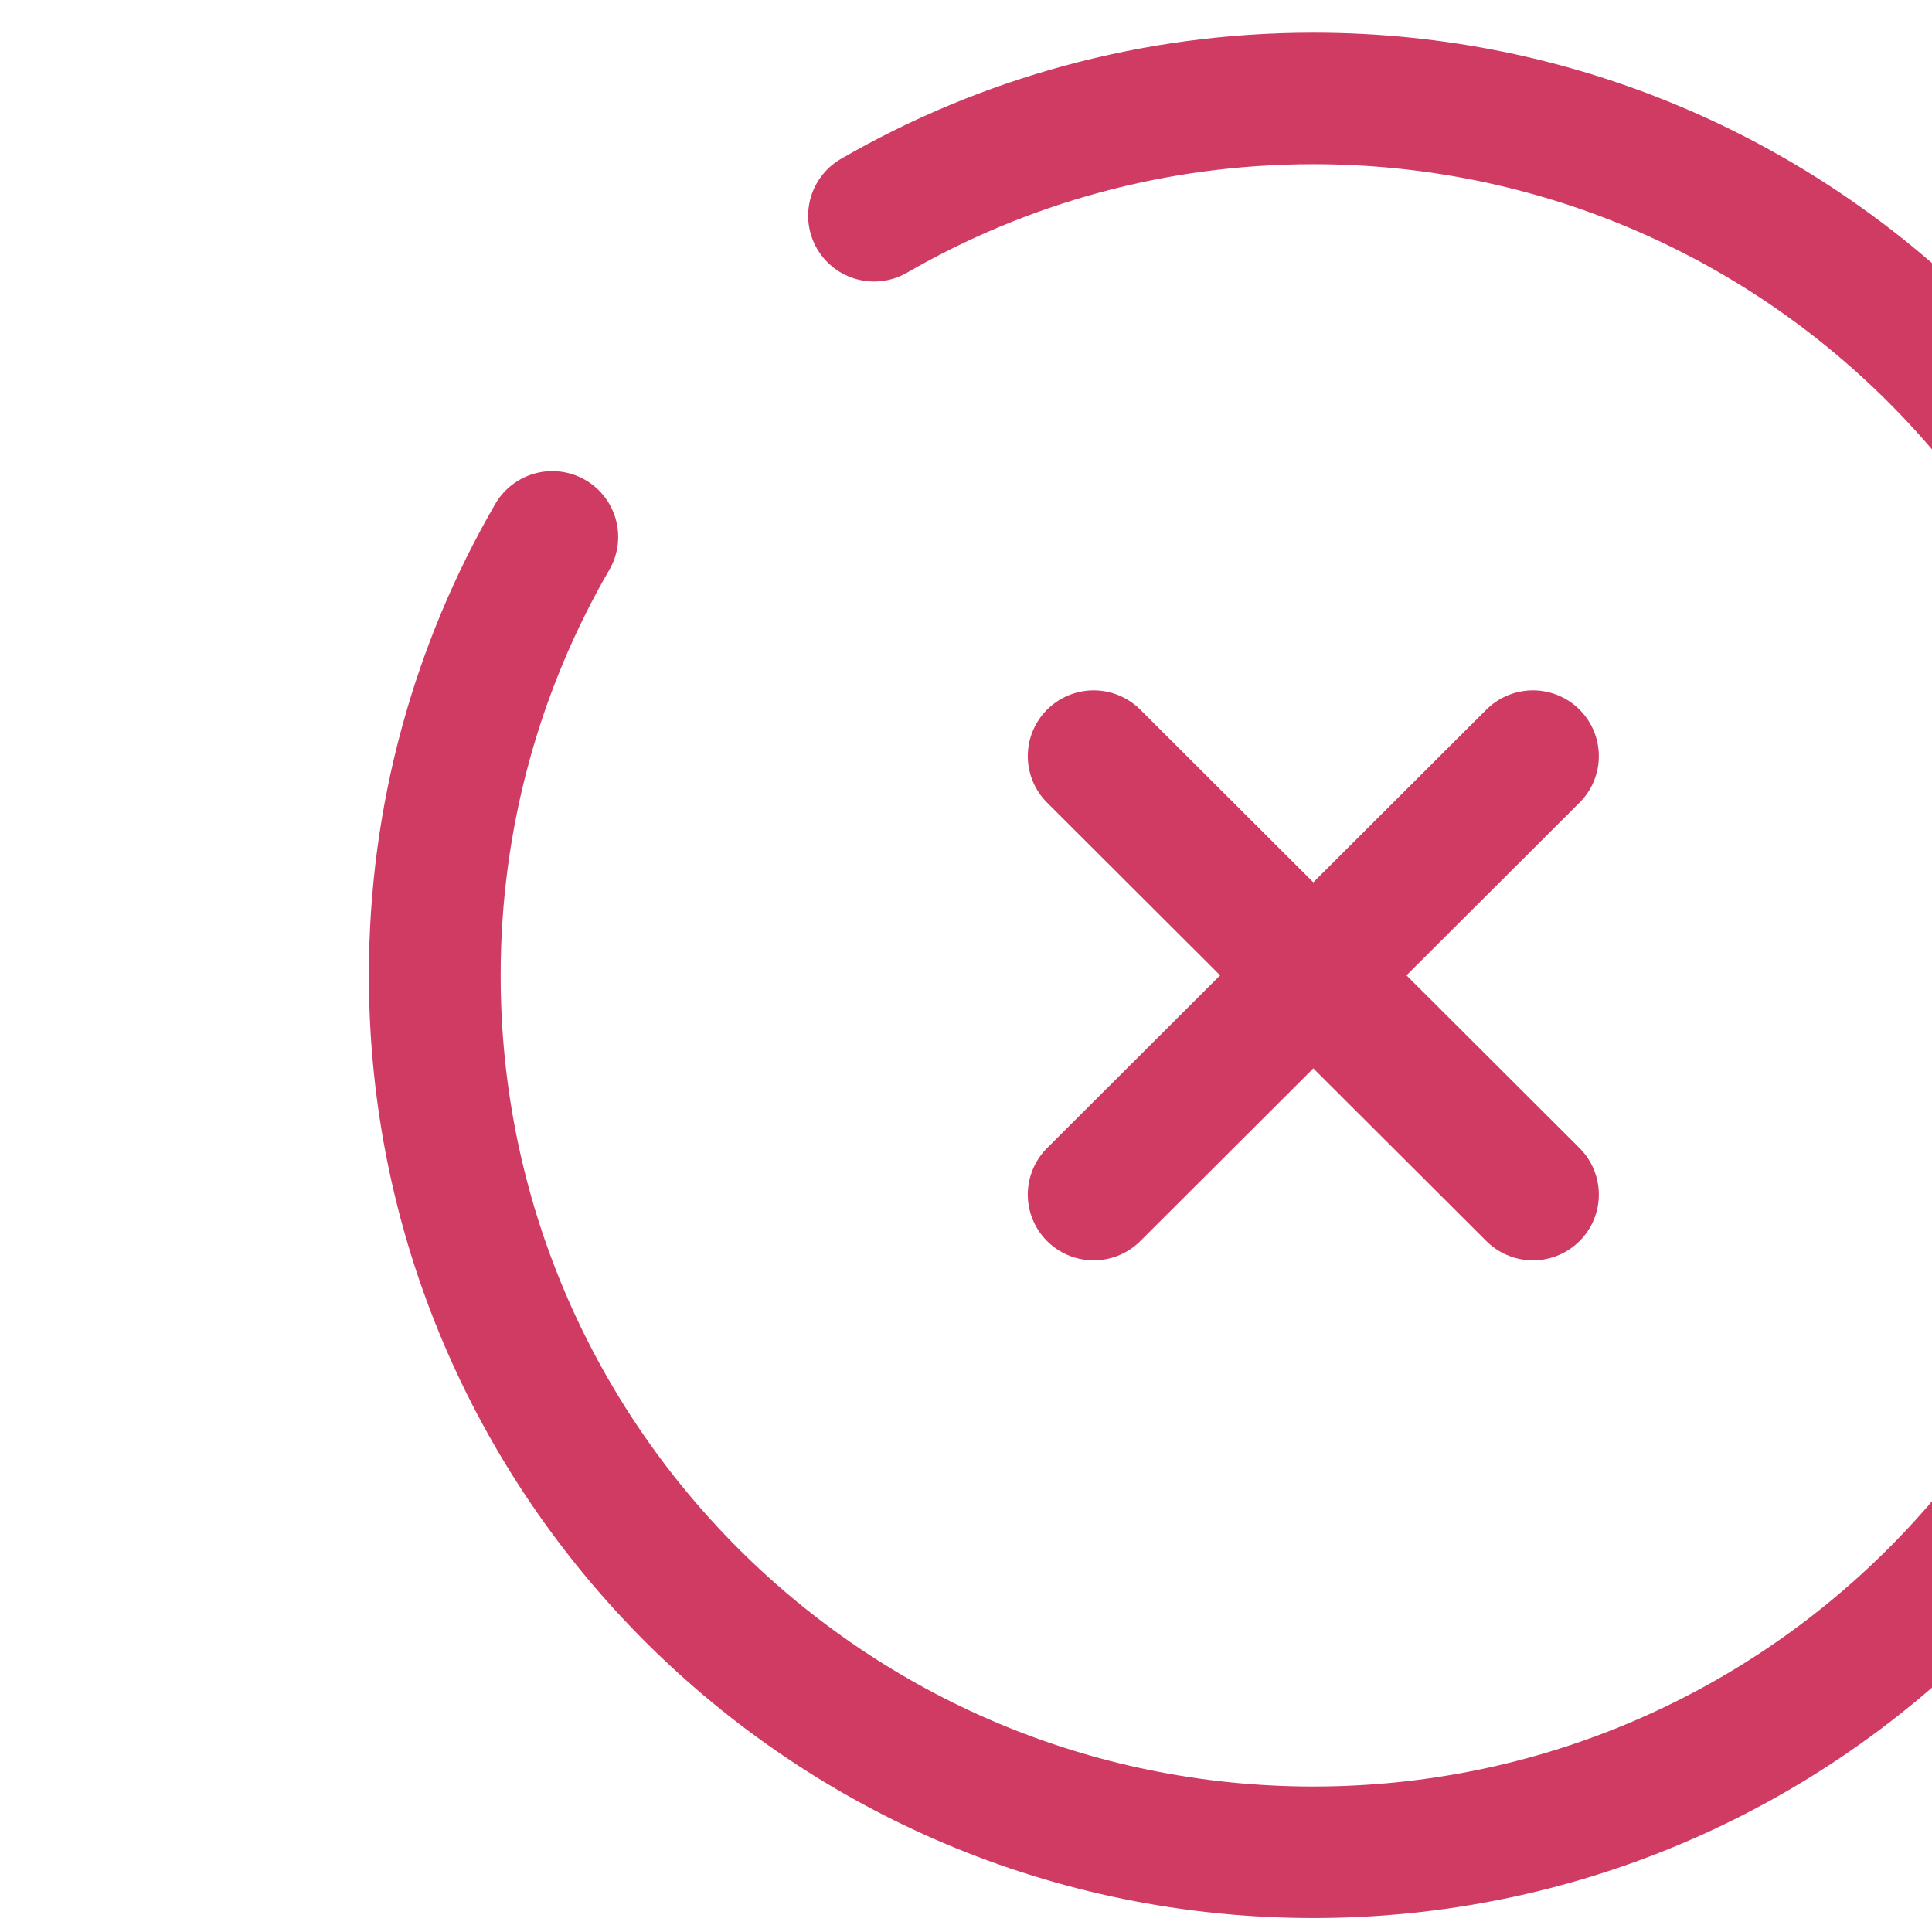 <?xml version="1.0" encoding="UTF-8" standalone="no"?>
<!DOCTYPE svg PUBLIC "-//W3C//DTD SVG 1.1//EN" "http://www.w3.org/Graphics/SVG/1.1/DTD/svg11.dtd">
<svg width="100%" height="100%" viewBox="0 0 38 38" version="1.1" xmlns="http://www.w3.org/2000/svg" xmlns:xlink="http://www.w3.org/1999/xlink" xml:space="preserve" xmlns:serif="http://www.serif.com/" style="fill-rule:evenodd;clip-rule:evenodd;stroke-linecap:round;">
    <g transform="matrix(1,0,0,1,-13935,-13)">
        <g id="danger" transform="matrix(1.152,0,0,1.056,-1995.06,-0.722)">
            <rect x="13834" y="13" width="33" height="36" style="fill:none;"/>
            <clipPath id="_clip1">
                <rect x="13834" y="13" width="33" height="36"/>
            </clipPath>
            <g clip-path="url(#_clip1)">
                <g id="close-02-neutral.svg" transform="matrix(0.045,0,0,0.049,13850.6,31.161)">
                    <clipPath id="_clip2">
                        <rect x="-370.492" y="-370.492" width="734.426" height="734.426"/>
                    </clipPath>
                    <g clip-path="url(#_clip2)">
                        <g transform="matrix(1,0,0,1,-400,-400)">
                            <clipPath id="_clip3">
                                <rect x="0" y="0" width="800" height="800"/>
                            </clipPath>
                            <g clip-path="url(#_clip3)">
                                <path d="M483.333,316.667L316.667,483.333M316.666,316.667L483.333,483.333" style="fill:none;fill-rule:nonzero;stroke:rgb(208,59,99);stroke-width:50px;"/>
                                <path d="M233.333,111.261C282.362,82.899 339.287,66.667 400,66.667C584.093,66.667 733.333,215.905 733.333,400C733.333,584.093 584.093,733.333 400,733.333C215.905,733.333 66.667,584.093 66.667,400C66.667,339.287 82.899,282.362 111.261,233.333" style="fill:none;fill-rule:nonzero;stroke:rgb(208,59,99);stroke-width:50px;"/>
                            </g>
                        </g>
                    </g>
                </g>
            </g>
        </g>
    </g>
</svg>

